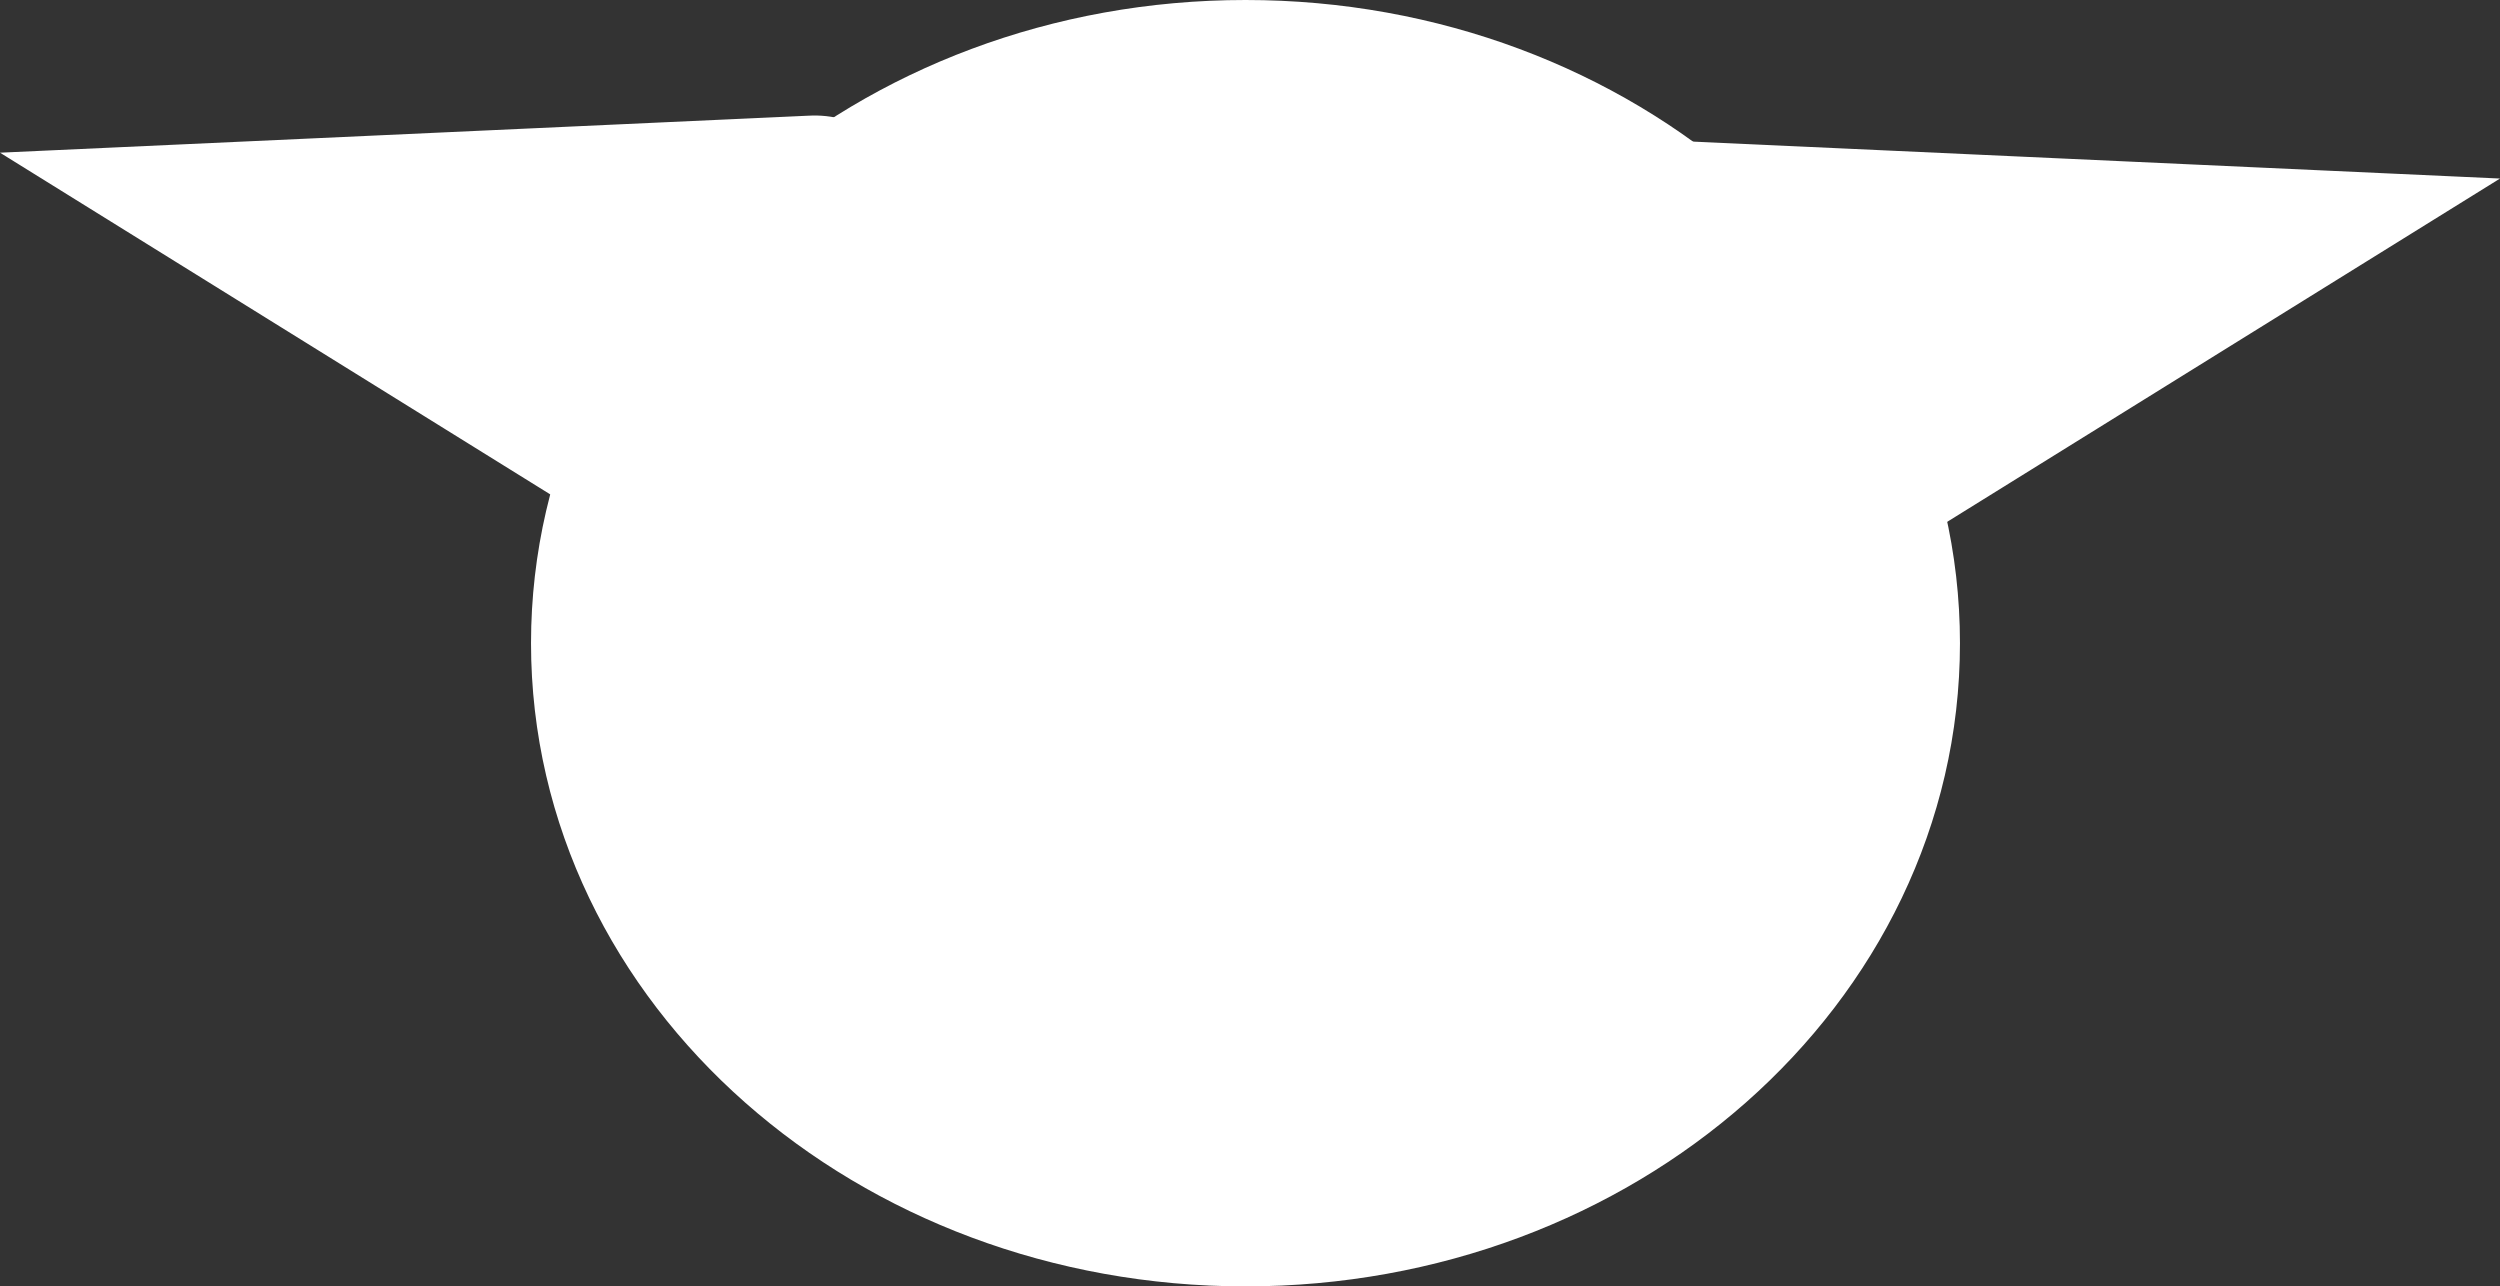 <svg version="1.1" xmlns="http://www.w3.org/2000/svg" xmlns:xlink="http://www.w3.org/1999/xlink" width="188.255" height="96.867" viewBox="0,0,188.255,96.867"><rect x="0" y="0" width="188.255" height="96.867" fill="#333333" stroke="none"/><g transform="translate(-387.897,-226.789)"><g data-paper-data="{&quot;isPaintingLayer&quot;:true}" fill="#ffffff" fill-rule="nonzero" stroke="#ffffff" stroke-width="16" stroke-linejoin="miter" stroke-miterlimit="10" stroke-dasharray="" stroke-dashoffset="0" style="mix-blend-mode: normal"><path d="M527.486,275.223c0,22.331 -20.506,40.434 -45.801,40.434c-25.295,0 -45.801,-18.103 -45.801,-40.434c0,-22.331 20.506,-40.434 45.801,-40.434c25.295,0 45.801,18.103 45.801,40.434z" stroke-linecap="butt"/><path d="M478.021,288.097c-2.494,4.177 -6.982,1.857 -6.982,1.857l-2.849,-0.798c-0.571,-0.531 -1.798,-0.846 -1.712,-1.593c0.069,-0.595 2.532,-0.011 1.919,-0.193c-2.823,-0.842 -6.019,-0.361 -8.766,-1.4c-0.328,-0.124 -0.5,-0.418 -0.639,-0.75c-0.919,1.295 -2.496,2.15 -4.289,2.15c-2.836,0 -5.135,-2.139 -5.135,-4.779c0,-0.919 0.279,-1.778 0.762,-2.507c-0.157,-0.374 -0.327,-0.735 -0.674,-0.924c-3.913,-2.127 -7.253,-2.85 -10.565,-5.933c0,0 -3.631,-3.379 0,-6.758c3.631,-3.379 7.262,0 7.262,0c1.141,1.062 2.03,2.428 3.423,3.186c0.91,0.495 2.226,-0.07 3.128,0.438c2.041,1.15 3.37,3.22 5.43,4.34c0.91,0.495 2.226,-0.07 3.128,0.438c2.041,1.15 3.158,3.663 5.43,4.34c0.585,0.174 -1.498,-0.996 -1.063,-1.4c2.392,-2.226 7.905,2.988 9.622,4.585l0.574,-0.798c0,0 4.489,2.321 1.995,6.498z" stroke-linecap="butt"/><path d="M523.226,273.66c1.785,4.436 -2.55,6.263 -2.55,6.263l-0.033,0.555c-1.618,1.656 -2.881,3.07 -4.958,4.358c-0.745,0.462 -1.799,0.042 -2.609,0.325c0.702,0.839 1.126,1.928 1.126,3.119c0,2.65 -2.099,4.798 -4.688,4.798c-1.713,0 -3.211,-0.94 -4.029,-2.343c-4.101,1.361 -9.076,0.744 -13.162,0.744c0,0 -4.688,0 -4.688,-4.798c0,-4.798 4.688,-4.798 4.688,-4.798c2.971,0 6.453,0.505 9.377,0c2.85,-0.492 2.539,-2.178 4.499,-3.393c4.026,-2.496 5.142,-2.064 7.814,-4.798l3.093,-2.643c0,0 4.335,-1.827 6.12,2.61z" stroke-linecap="butt"/><path d="M509.223,301.64c-0.503,2.957 -3.461,2.454 -3.461,2.454l-2.618,-0.836c-0.62,-0.62 -2.532,-3.103 -2.827,-3.275c-3.861,-2.255 -9.276,-0.092 -13.5,-1.5c-1.791,-1.124 -5.923,-0.346 -8.051,-0.346c-3.709,0 -7.784,0.453 -11.449,-0.154c-2.992,-0.495 -4.958,-1.846 -8.051,-1.846c0,0 -3,0 -3,-3c0,-3 3,-3 3,-3c3.676,0 6.454,1.564 9.949,2.154c6.33,1.068 13.135,-1.2 19.5,0.5c3.021,1.007 6.397,-0.176 9.551,0.346c4.067,0.673 6.35,3.107 9.121,5.879l-0.618,-0.836c0,0 2.957,0.503 2.454,3.461z" stroke-linecap="butt"/><path d="M437.182,259.475l-23.15,-14.376l35.217,-1.612" stroke-linecap="round"/><path d="M514.801,245.434l35.217,1.612l-23.15,14.376" data-paper-data="{&quot;index&quot;:null}" stroke-linecap="round"/></g></g></svg>